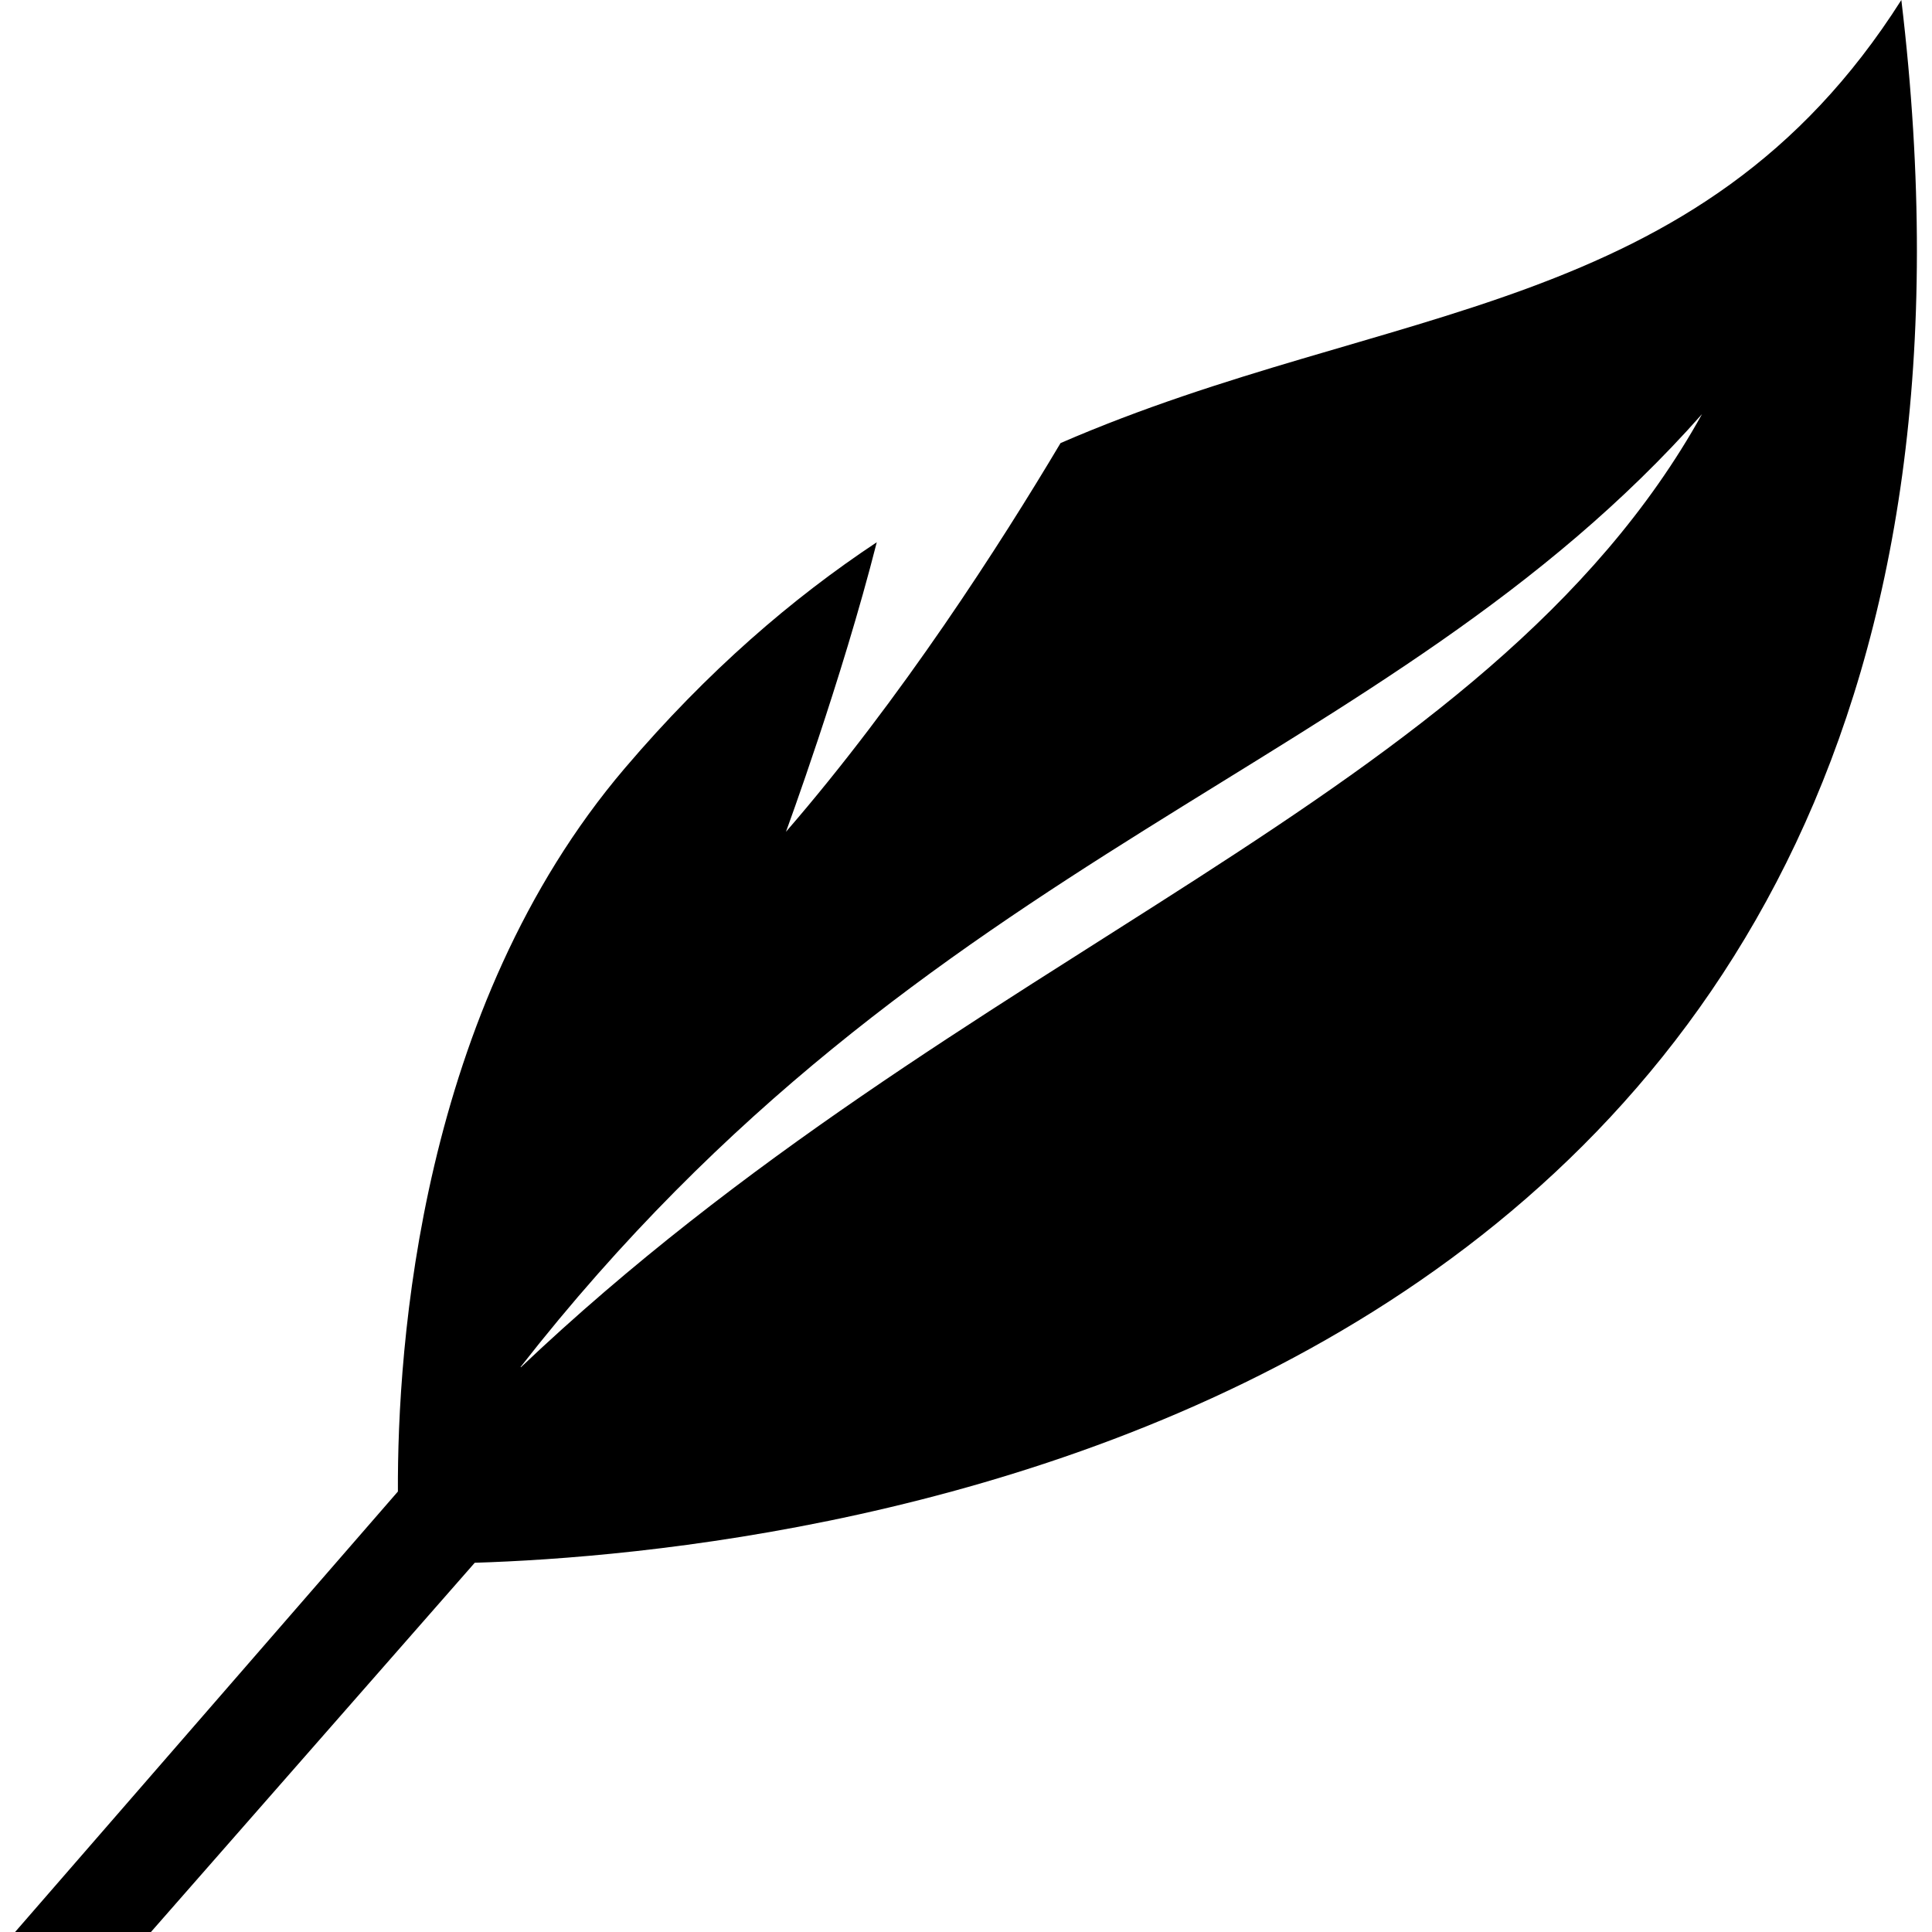 <?xml version="1.0" encoding="iso-8859-1"?>
<!-- Generator: Adobe Illustrator 16.0.0, SVG Export Plug-In . SVG Version: 6.00 Build 0)  -->
<!DOCTYPE svg PUBLIC "-//W3C//DTD SVG 1.1//EN" "http://www.w3.org/Graphics/SVG/1.1/DTD/svg11.dtd">
<svg version="1.1" id="Capa_1" xmlns="http://www.w3.org/2000/svg" xmlns:xlink="http://www.w3.org/1999/xlink" x="0px" y="0px"
	 width="612px" height="612px" viewBox="0 0 612 612" style="enable-background:new 0 0 612 612;" xml:space="preserve">
<g>
	<g>
		<path d="M150.385,495.036C253.225,491.866,656.146,450.81,602.289,0c-64.365,101.405-162.62,95.353-266.34,140.354
			c-19.005,31.929-50.418,80.942-86.985,123.136c0,0,17.681-48.008,28.769-91.723c-26.737,17.729-53.488,40.679-79.78,71.542
			c-64.91,76.204-72.111,183.055-71.91,229.161L4.781,612h43.031L150.385,495.036z M539.153,131.169
			C470.963,254.052,304.967,300.334,165.006,433.1l-0.096-0.091C293.932,267.946,438.642,244.833,539.153,131.169z"/>
	</g>
</g>
<g>
</g>
<g>
</g>
<g>
</g>
<g>
</g>
<g>
</g>
<g>
</g>
<g>
</g>
<g>
</g>
<g>
</g>
<g>
</g>
<g>
</g>
<g>
</g>
<g>
</g>
<g>
</g>
<g>
</g>
</svg>
